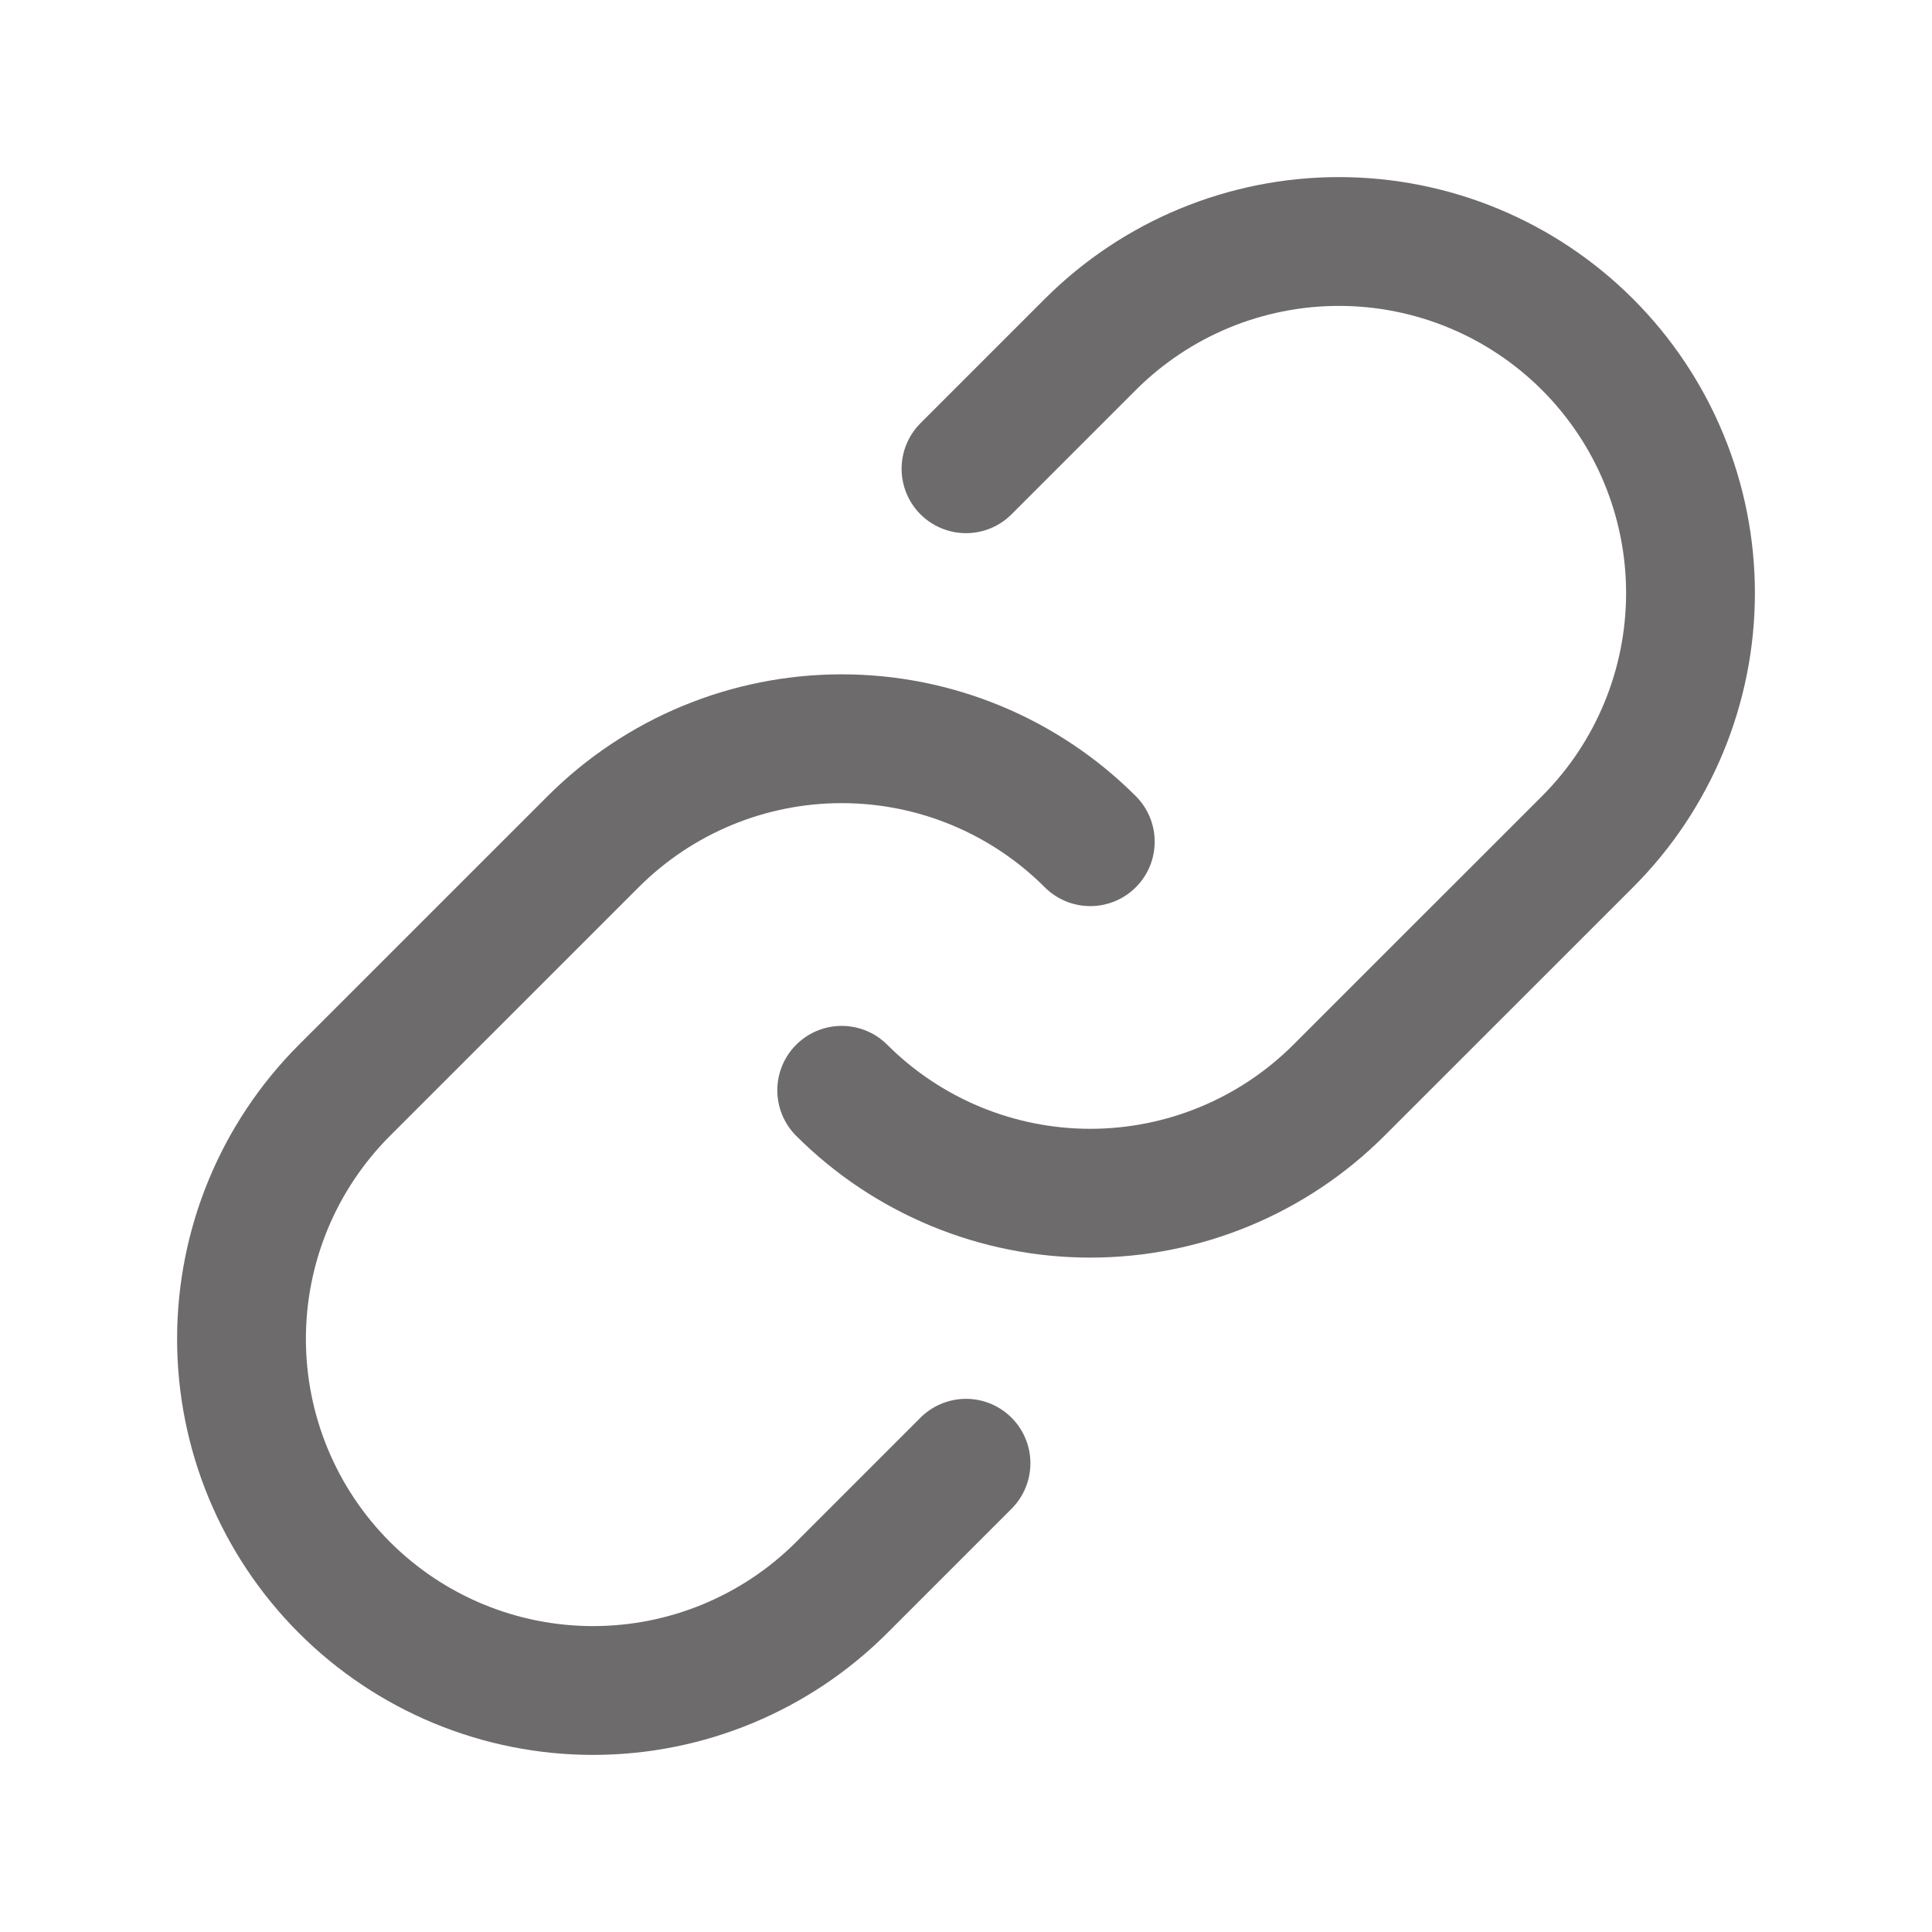 <svg width="30" height="30" viewBox="0 0 30 30" fill="none" xmlns="http://www.w3.org/2000/svg">
<path d="M16.93 13.07C15.906 12.046 14.518 11.471 13.07 11.471C11.622 11.471 10.234 12.046 9.21 13.07L5.349 16.93C4.325 17.954 3.75 19.342 3.75 20.791C3.75 22.238 4.325 23.627 5.349 24.651C6.373 25.675 7.761 26.25 9.209 26.25C10.657 26.25 12.046 25.675 13.07 24.651L15 22.721" stroke="#6D6B6B" stroke-width="2" stroke-linecap="round" stroke-linejoin="round"/>
<path d="M13.07 16.93C14.094 17.953 15.482 18.528 16.93 18.528C18.378 18.528 19.766 17.953 20.79 16.93L24.651 13.07C25.675 12.046 26.25 10.657 26.25 9.209C26.25 7.761 25.675 6.373 24.651 5.349C23.627 4.325 22.239 3.75 20.791 3.75C19.343 3.75 17.954 4.325 16.93 5.349L15 7.279" stroke="#6D6B6B" stroke-width="2" stroke-linecap="round" stroke-linejoin="round"/>
</svg>
